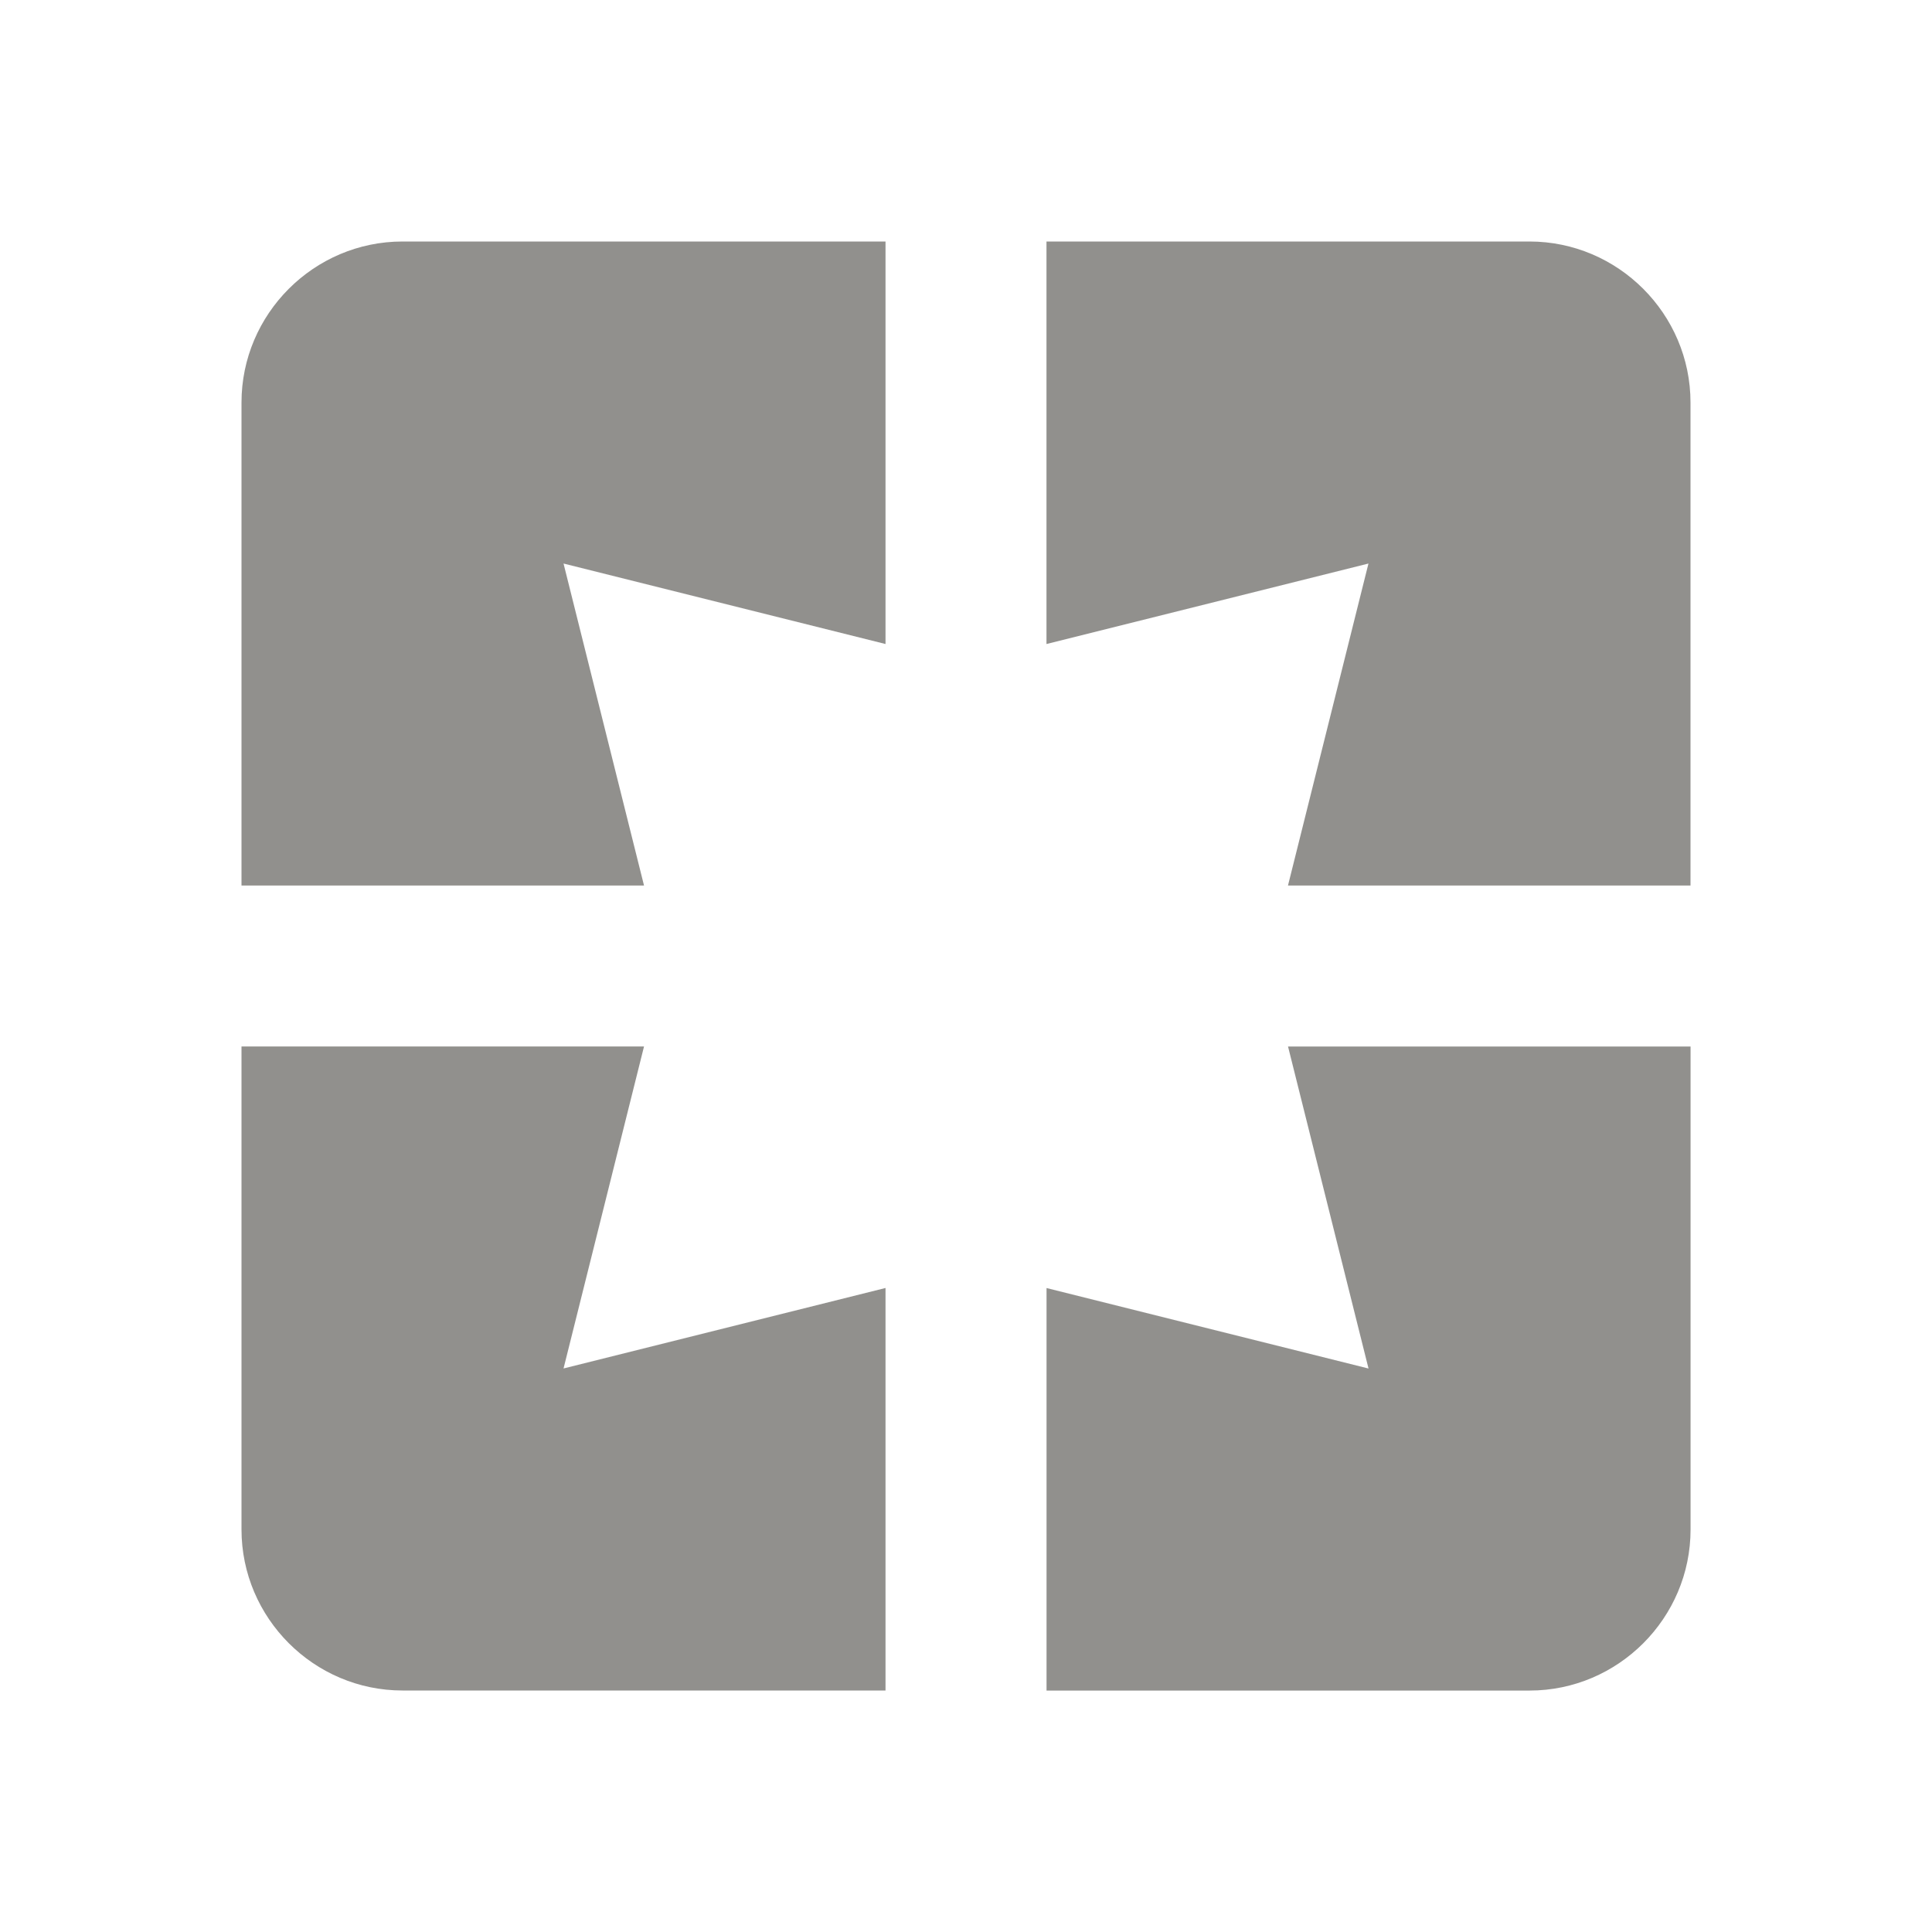 <!-- Generated by IcoMoon.io -->
<svg version="1.1" xmlns="http://www.w3.org/2000/svg" width="32" height="32" viewBox="0 0 32 32">
<title>mt-pages</title>
<path fill="#91908d" d="M4 6.667v8h6.667l-1.333-5.333 5.333 1.333v-6.667h-8c-1.467 0-2.667 1.2-2.667 2.667v0zM10.667 17.333h-6.667v8c0 1.467 1.2 2.667 2.667 2.667h8v-6.667l-5.333 1.333 1.333-5.333zM22.667 22.667l-5.333-1.333v6.667h8c1.467 0 2.667-1.2 2.667-2.667v-8h-6.667l1.333 5.333zM25.333 4h-8v6.667l5.333-1.333-1.333 5.333h6.667v-8c0-1.467-1.2-2.667-2.667-2.667v0z"></path>
</svg>
